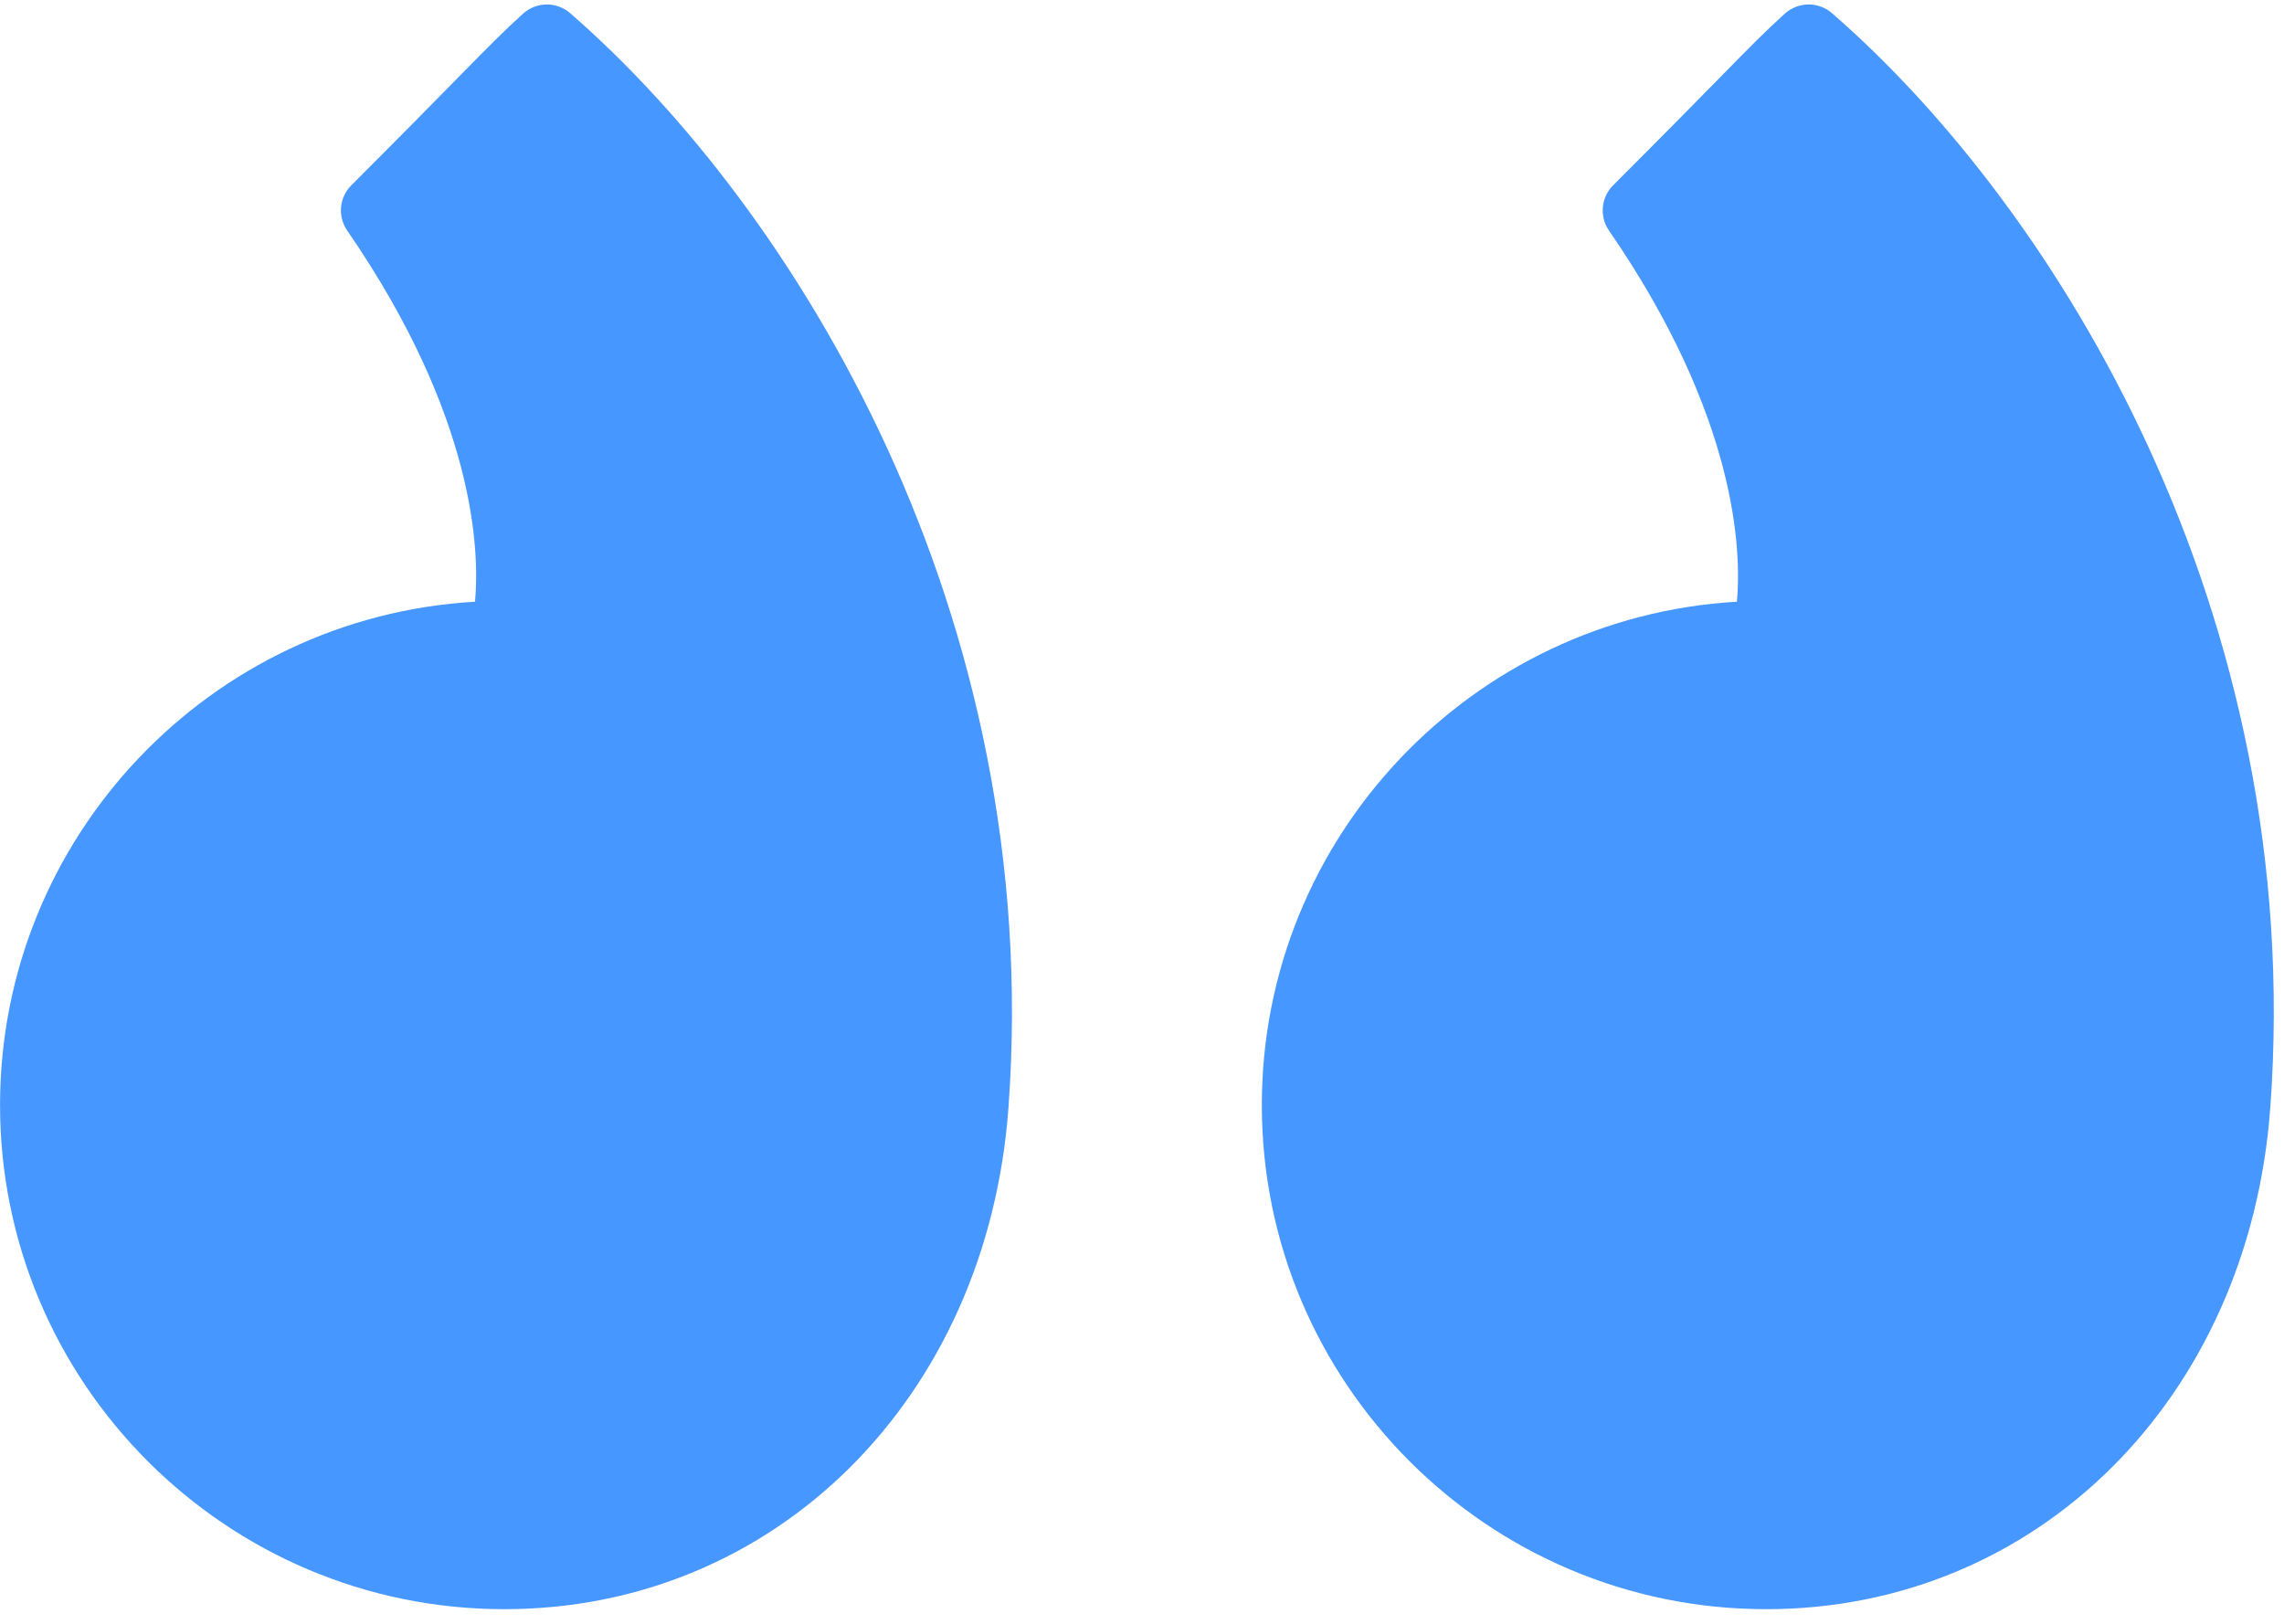 <?xml version="1.0" encoding="UTF-8"?>
<svg width="45px" height="32px" viewBox="0 0 45 32" version="1.1" xmlns="http://www.w3.org/2000/svg" xmlns:xlink="http://www.w3.org/1999/xlink">
    <title>Quote Pattern</title>
    <g id="Landing-Page-Copy" stroke="none" stroke-width="1" fill="none" fill-rule="evenodd">
        <g id="Home-landing-page" transform="translate(-675, -4326)" fill="#4697FF" fill-rule="nonzero">
            <g id="08_Testimonials" transform="translate(205, 4019)">
                <g id="Client-Says" transform="translate(470, 307)">
                    <g id="Quote-Pattern" transform="translate(22.5, 16) scale(1, -1) translate(-22.5, -16) ">
                        <path d="M9.935,0.288 C4.457,0.288 0.001,4.744 0.001,10.223 C0.001,15.508 4.148,19.842 9.359,20.142 C9.449,21.116 9.382,23.768 6.841,27.456 C6.649,27.734 6.683,28.11 6.922,28.348 C7.962,29.388 8.604,30.043 9.054,30.501 C9.643,31.1 9.911,31.373 10.305,31.73 C10.438,31.851 10.606,31.912 10.775,31.912 C10.939,31.912 11.102,31.854 11.234,31.74 C15.662,27.888 20.58,19.927 19.869,10.172 C19.452,4.445 15.274,0.288 9.935,0.288 Z" id="Shape"></path>
                        <path d="M44.73,10.172 L44.73,10.172 C44.312,4.445 40.134,0.288 34.796,0.288 C29.318,0.288 24.861,4.744 24.861,10.223 C24.861,15.508 29.009,19.842 34.221,20.142 C34.311,21.115 34.243,23.765 31.701,27.456 C31.509,27.734 31.544,28.11 31.782,28.348 C32.818,29.384 33.459,30.037 33.909,30.495 C34.5,31.098 34.77,31.372 35.165,31.731 C35.299,31.851 35.468,31.912 35.636,31.912 C35.8,31.912 35.963,31.854 36.095,31.74 C40.523,27.887 45.441,19.926 44.73,10.172 Z" id="Shape"></path>
                    </g>
                </g>
            </g>
        </g>
    </g>
</svg>